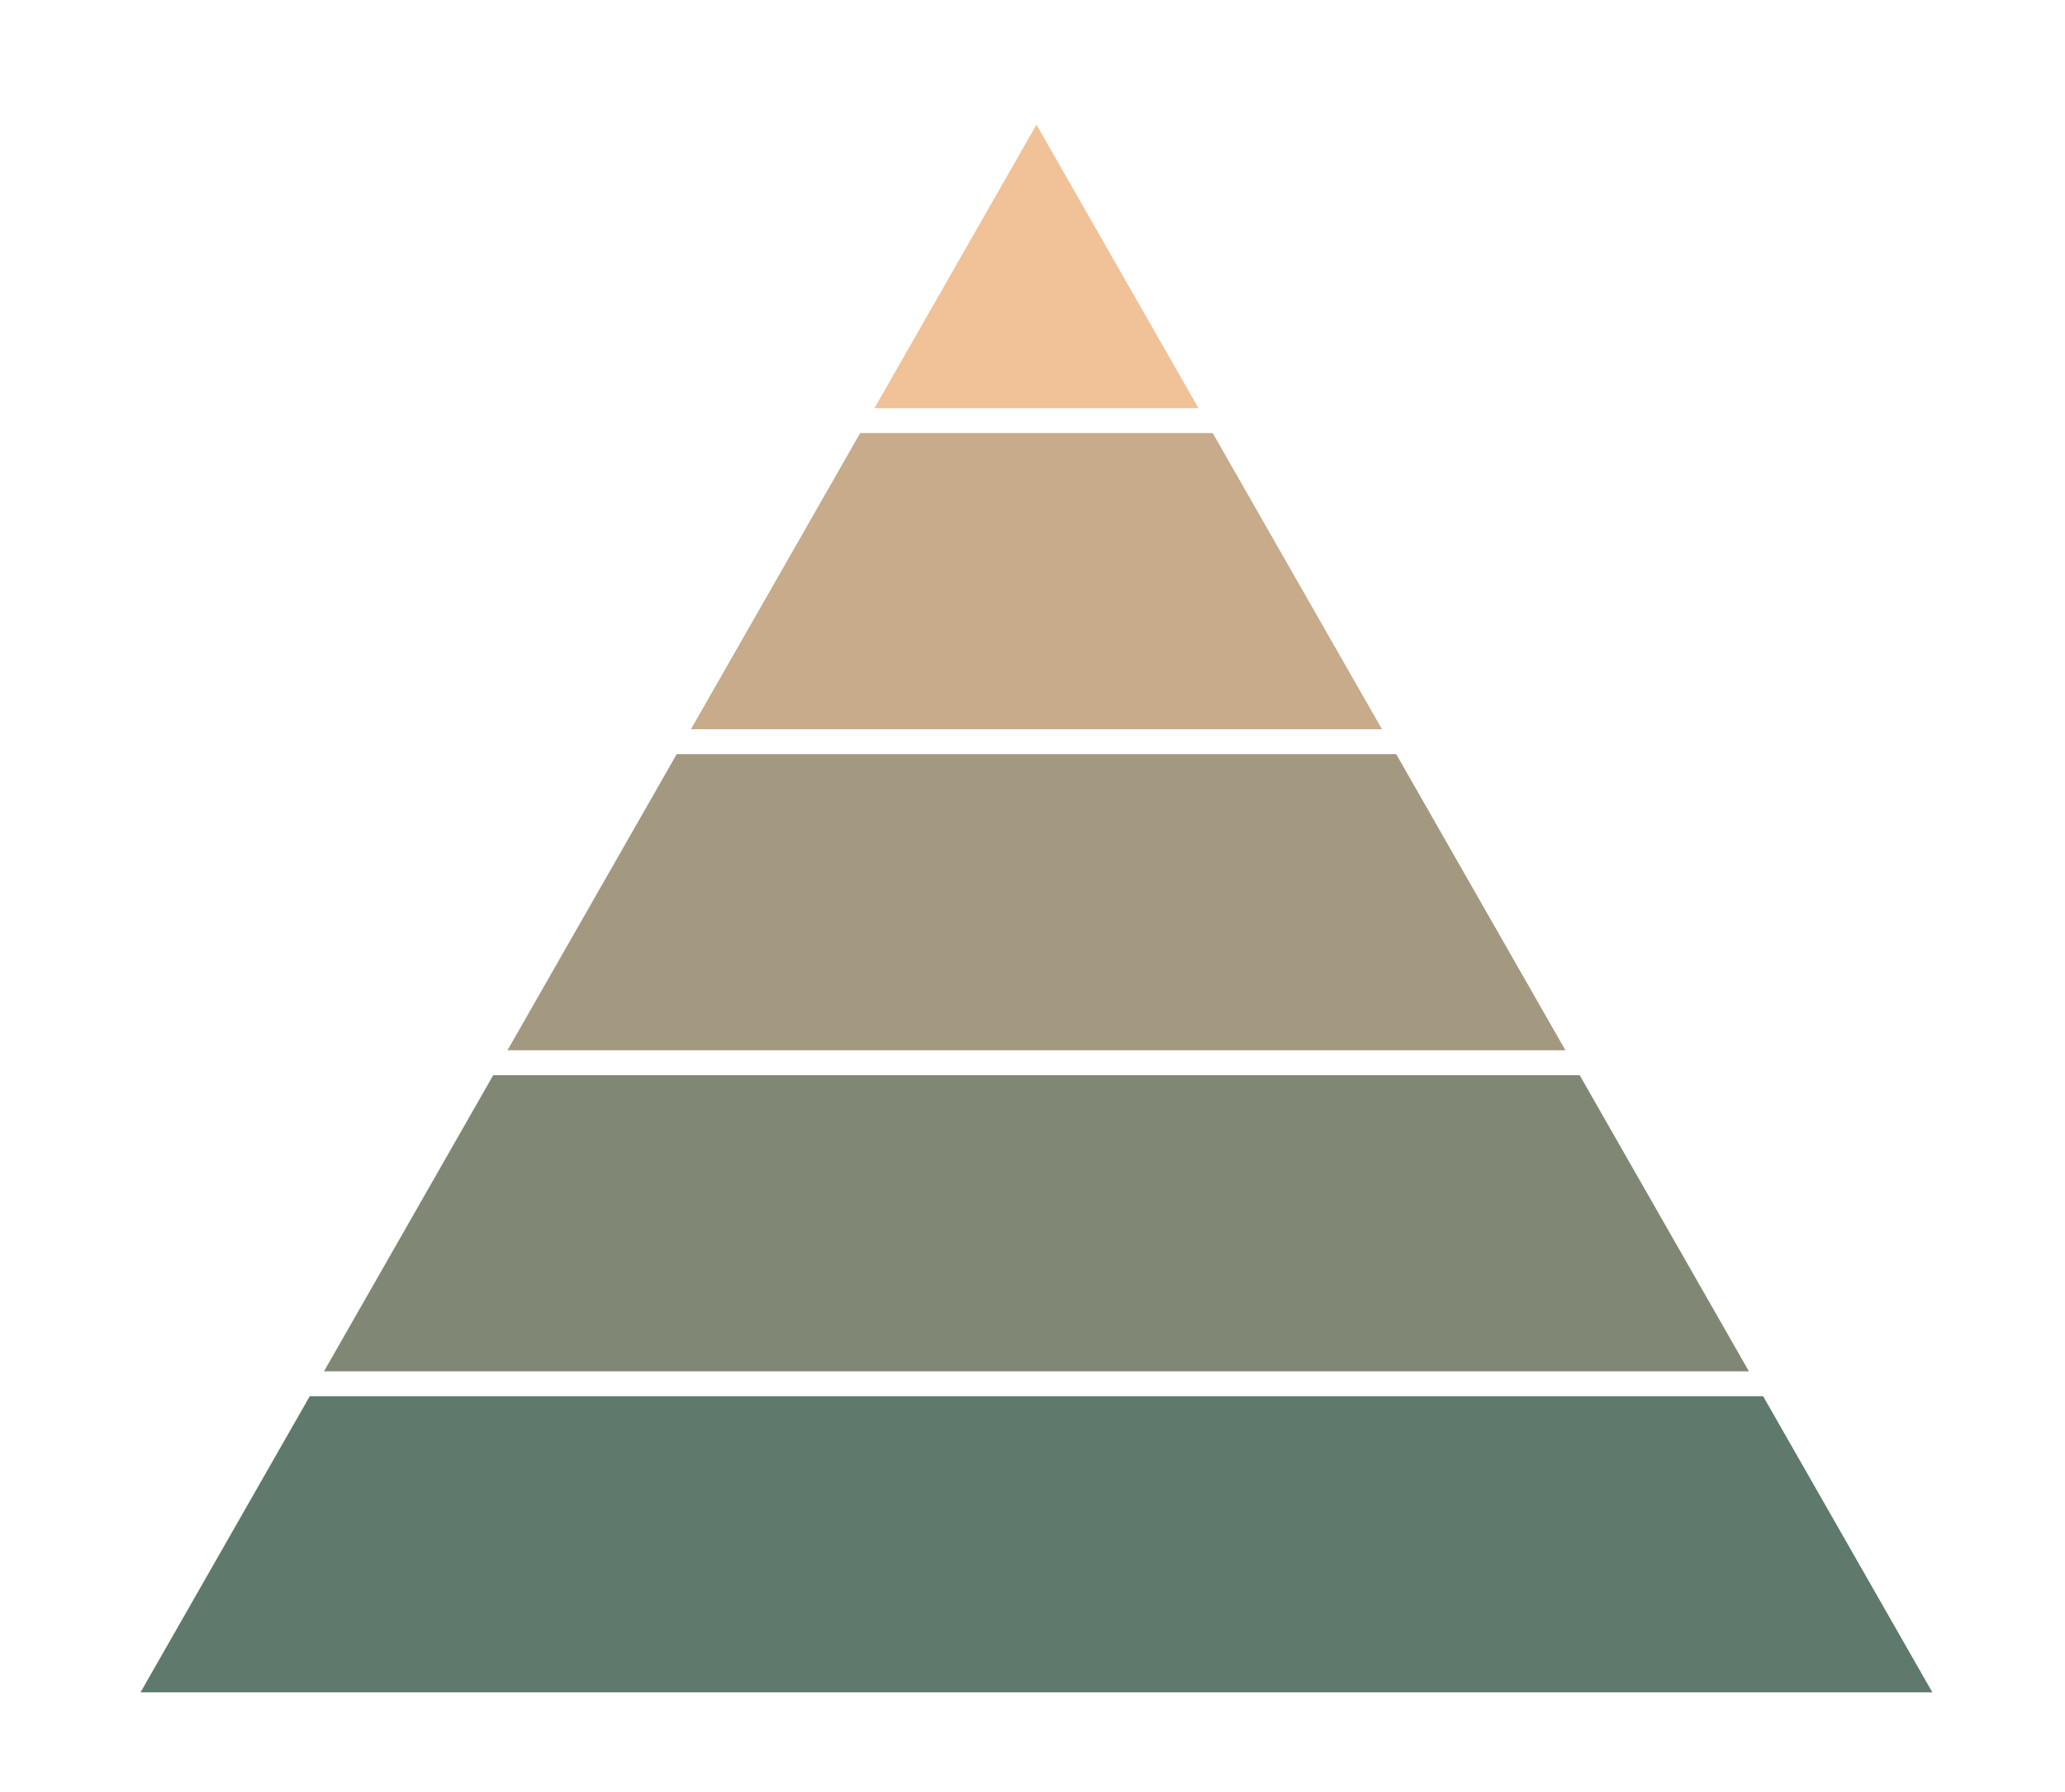 <svg xmlns="http://www.w3.org/2000/svg" viewBox="0 0 1244 1080"><defs><style>.cls-1{fill:none;}.cls-2{fill:#5f7a6c;}.cls-3{fill:#808875;}.cls-4{fill:#a29980;}.cls-5{fill:#c7ab8a;}.cls-6{fill:#f1c297;}</style></defs><g id="Layer_8" data-name="Layer 8"><rect class="cls-1" width="1244" height="1080"/></g><g id="Layer_3" data-name="Layer 3"><polygon class="cls-2" points="1062.15 841.31 186.6 841.31 84.64 1019.76 1164.11 1019.76 1062.15 841.31"/></g><g id="Layer_4" data-name="Layer 4"><polygon class="cls-3" points="1053.58 826.31 951.62 647.86 297.14 647.86 195.18 826.31 1053.58 826.31"/></g><g id="Layer_5" data-name="Layer 5"><polygon class="cls-4" points="841.09 454.4 407.67 454.4 305.71 632.86 943.05 632.86 841.09 454.4"/></g><g id="Layer_6" data-name="Layer 6"><polygon class="cls-5" points="518.2 260.94 730.55 260.94 832.52 439.4 416.24 439.4 518.2 260.94"/></g><g id="Layer_7" data-name="Layer 7"><polygon class="cls-6" points="721.99 245.94 624.38 75.11 526.77 245.94 721.99 245.94"/></g></svg>